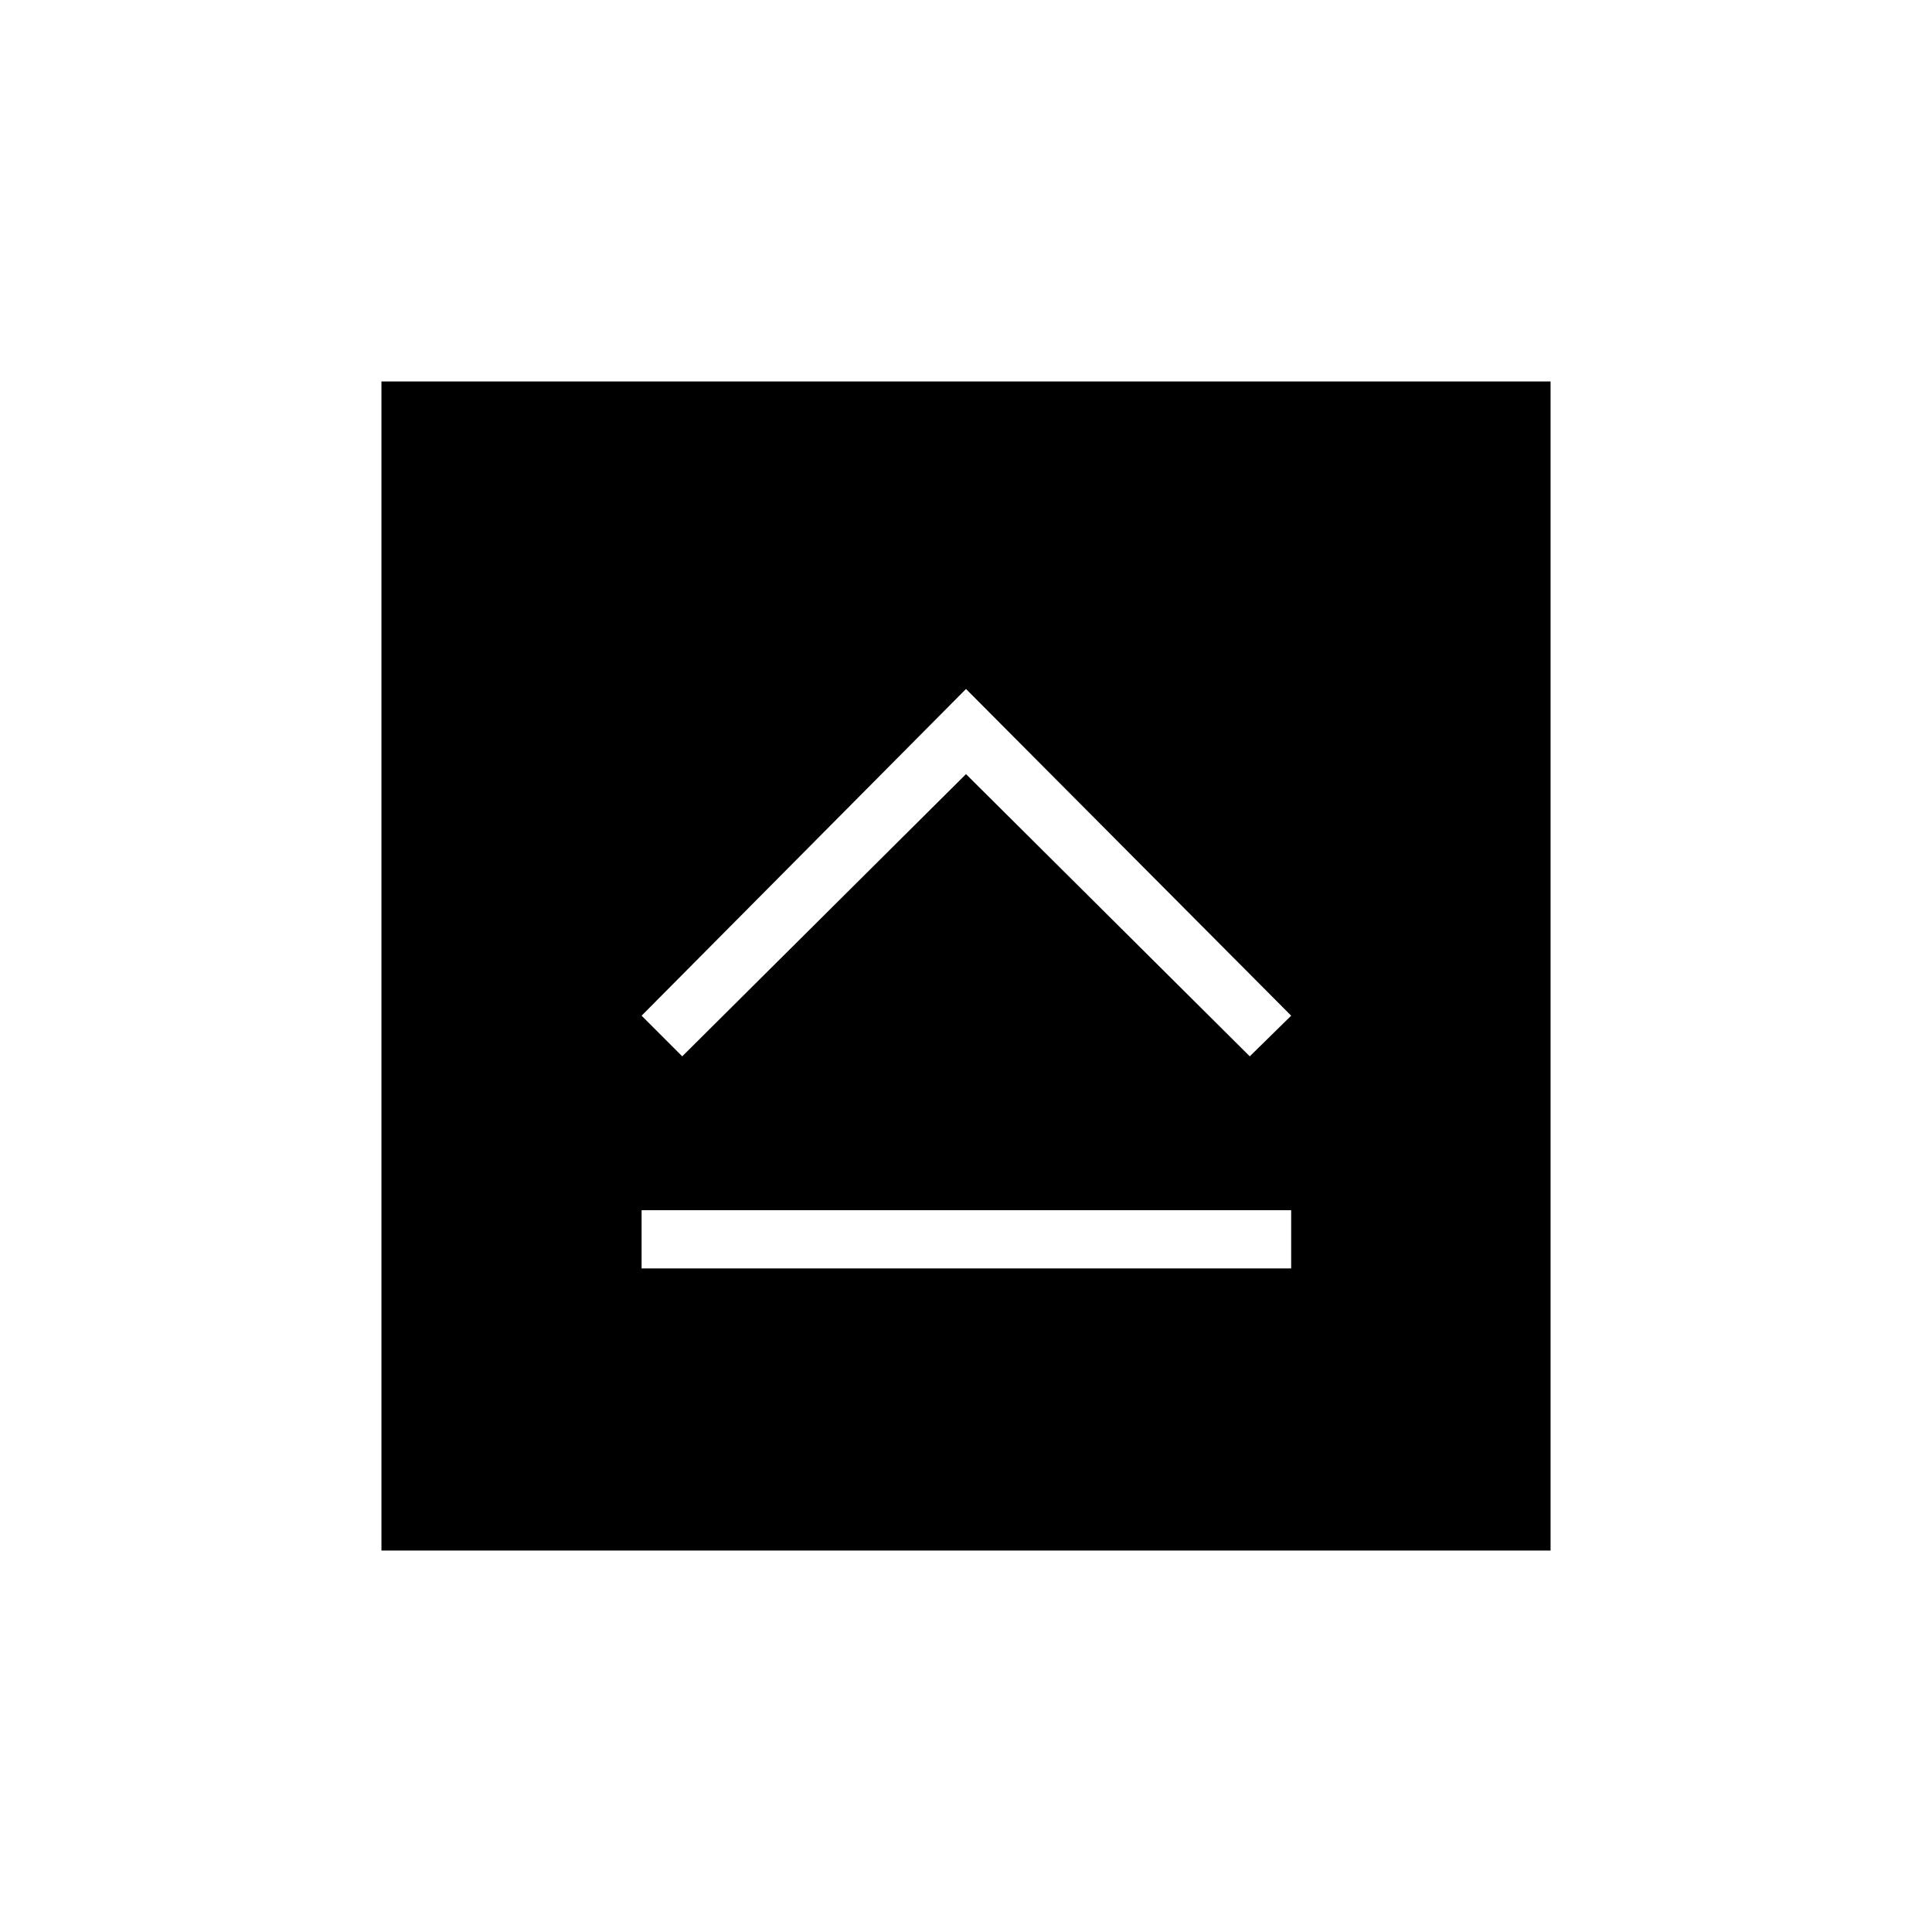 <svg xmlns="http://www.w3.org/2000/svg" height="20" viewBox="0 96 960 960" width="20"><path d="M318.808 726.269h322.769v-28.923H318.808v28.923ZM339 620.885l141-140.231 141 140.231 20.577-20.193L480 438.346 318.808 600.692 339 620.885ZM189.538 866.462V285.538h580.924v580.924H189.538Z"/></svg>